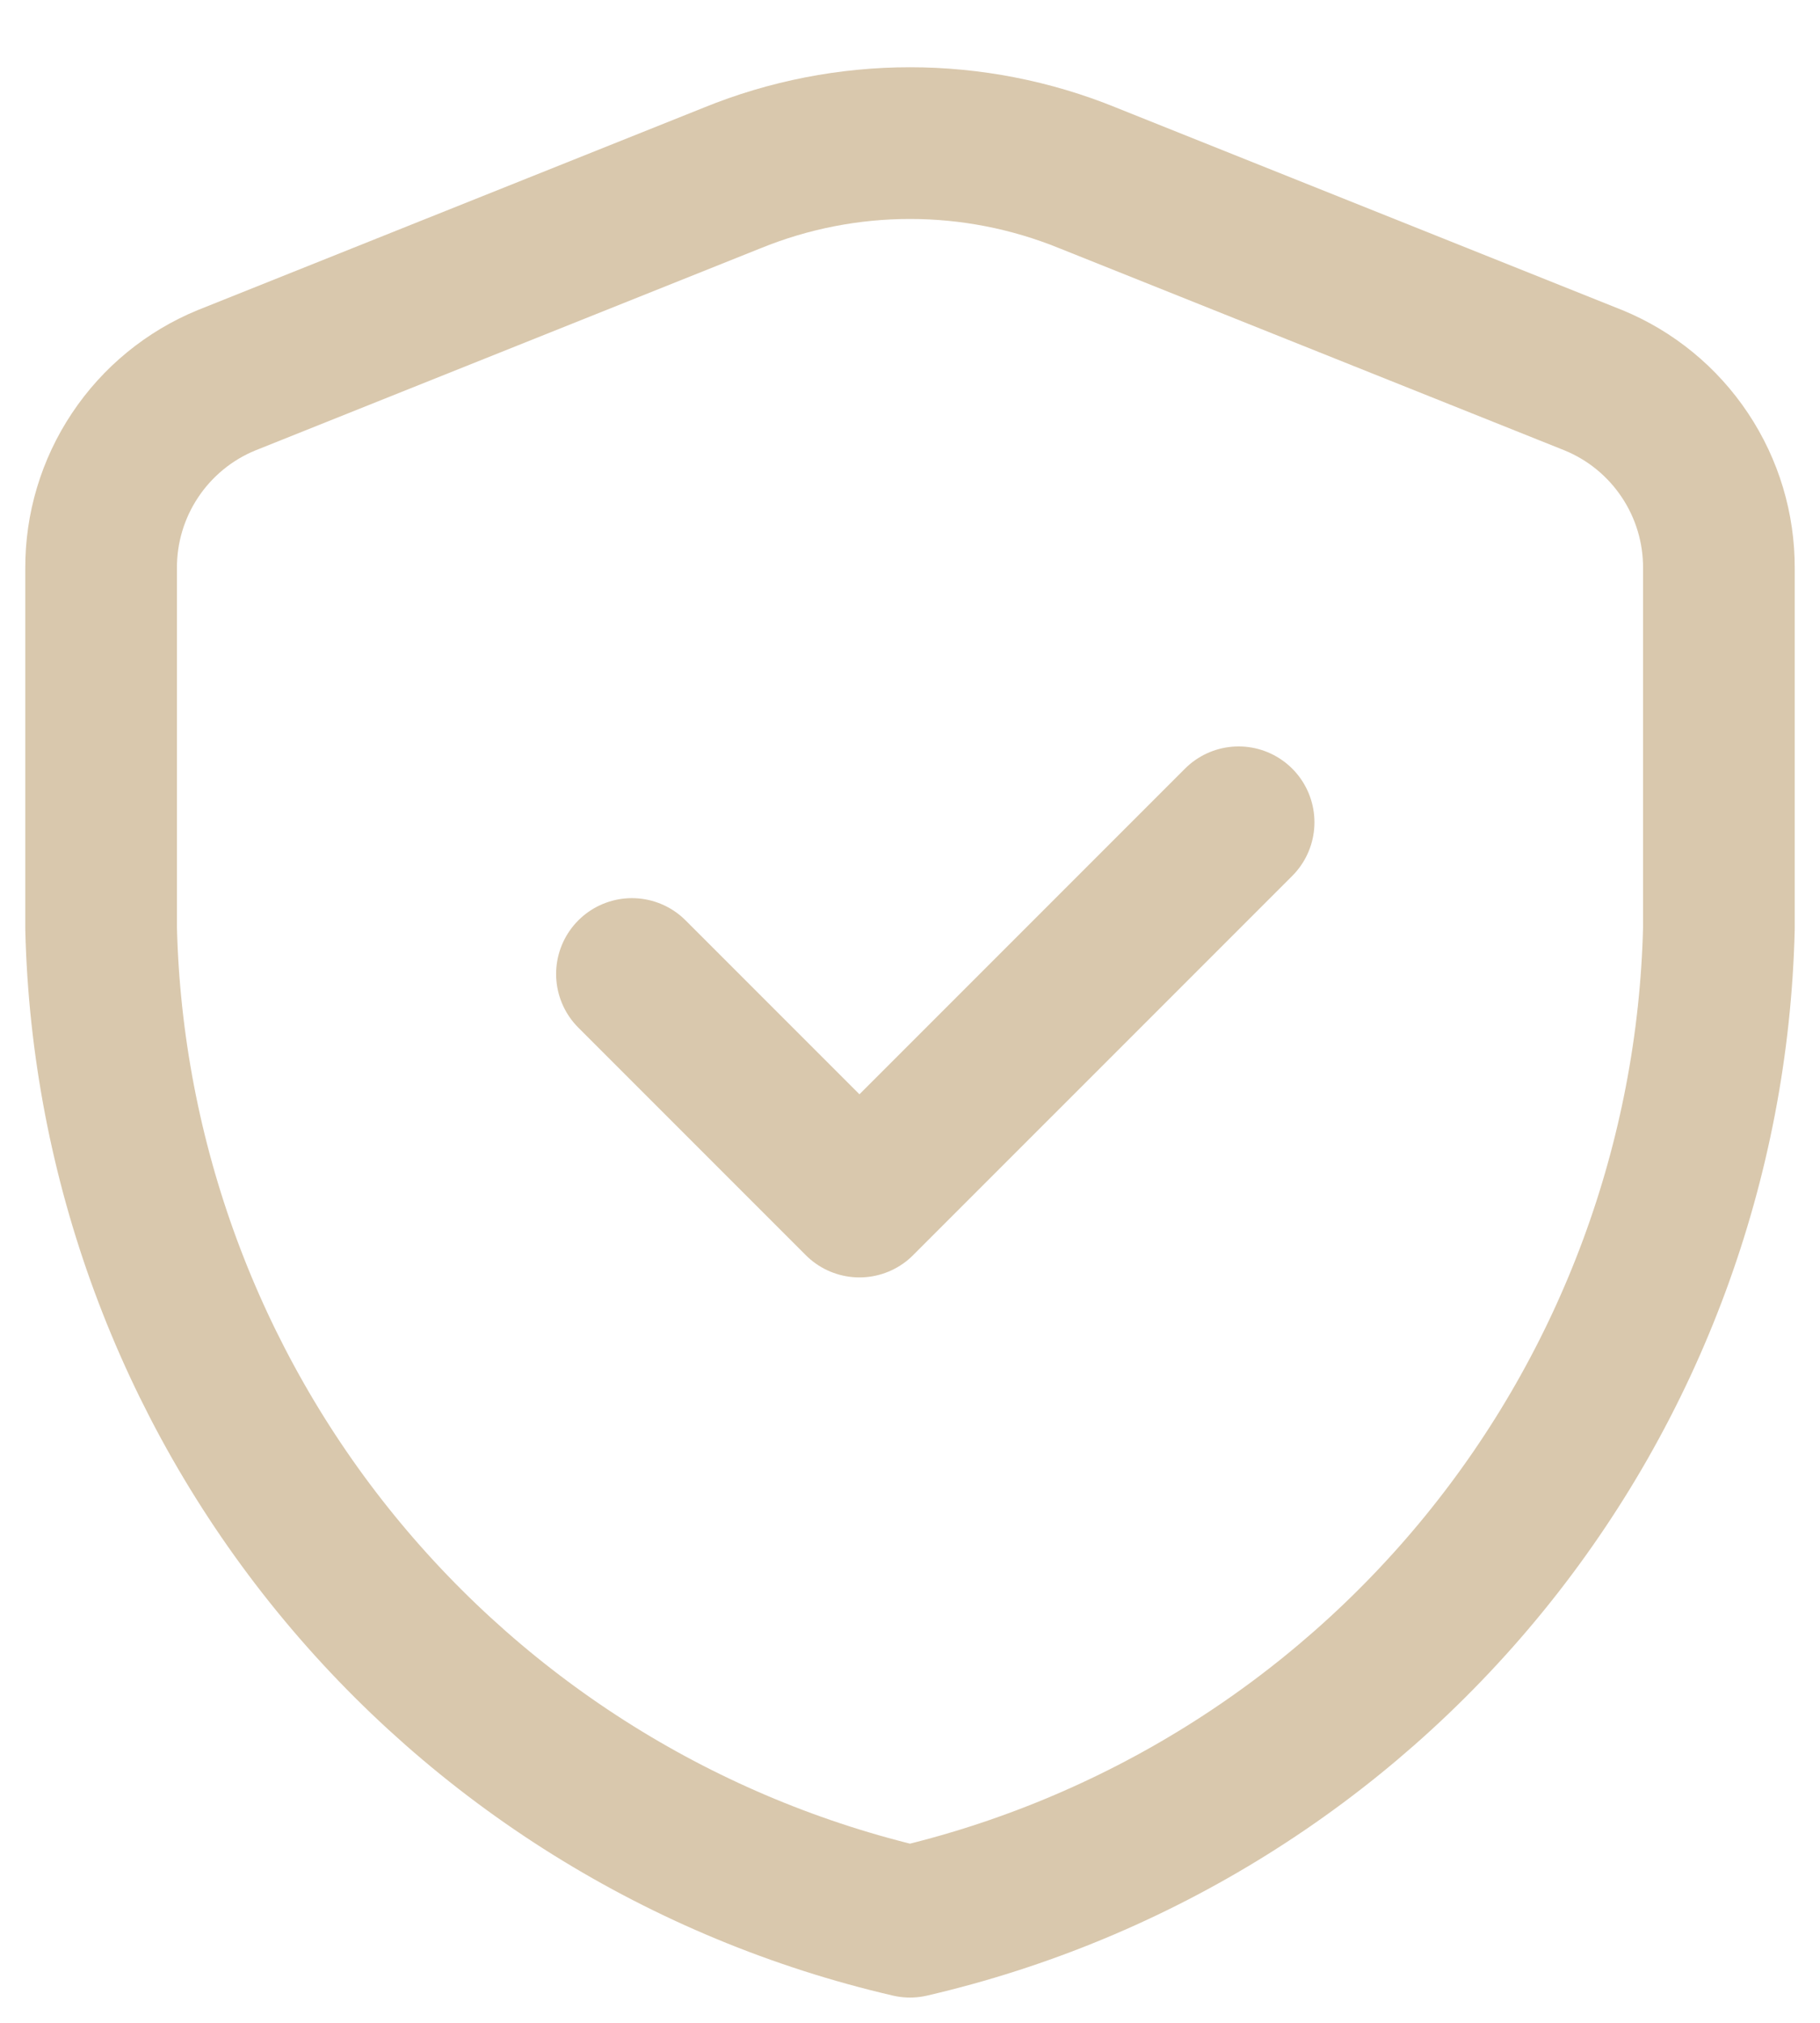 <svg width="18" height="20" viewBox="0 0 18 20" fill="none" xmlns="http://www.w3.org/2000/svg">
<path d="M17 9.18C16.944 11.472 16.128 13.681 14.68 15.458C13.231 17.236 11.233 18.482 9 19C6.766 18.482 4.769 17.236 3.32 15.458C1.872 13.681 1.056 11.472 1 9.18V5.62C0.998 5.222 1.115 4.832 1.336 4.501C1.557 4.169 1.872 3.911 2.24 3.76L7.24 1.76C8.368 1.3 9.632 1.3 10.76 1.76L15.76 3.76C16.128 3.911 16.443 4.169 16.664 4.501C16.885 4.832 17.002 5.222 17 5.62V9.18Z" stroke="#D9C8AD" stroke-width="1.5" stroke-linecap="round" stroke-linejoin="round"/>
<path d="M12.25 8.13L8.5 11.88L6.25 9.63" stroke="#D9C8AD" stroke-width="1.5" stroke-linecap="round" stroke-linejoin="round"/>
</svg>

